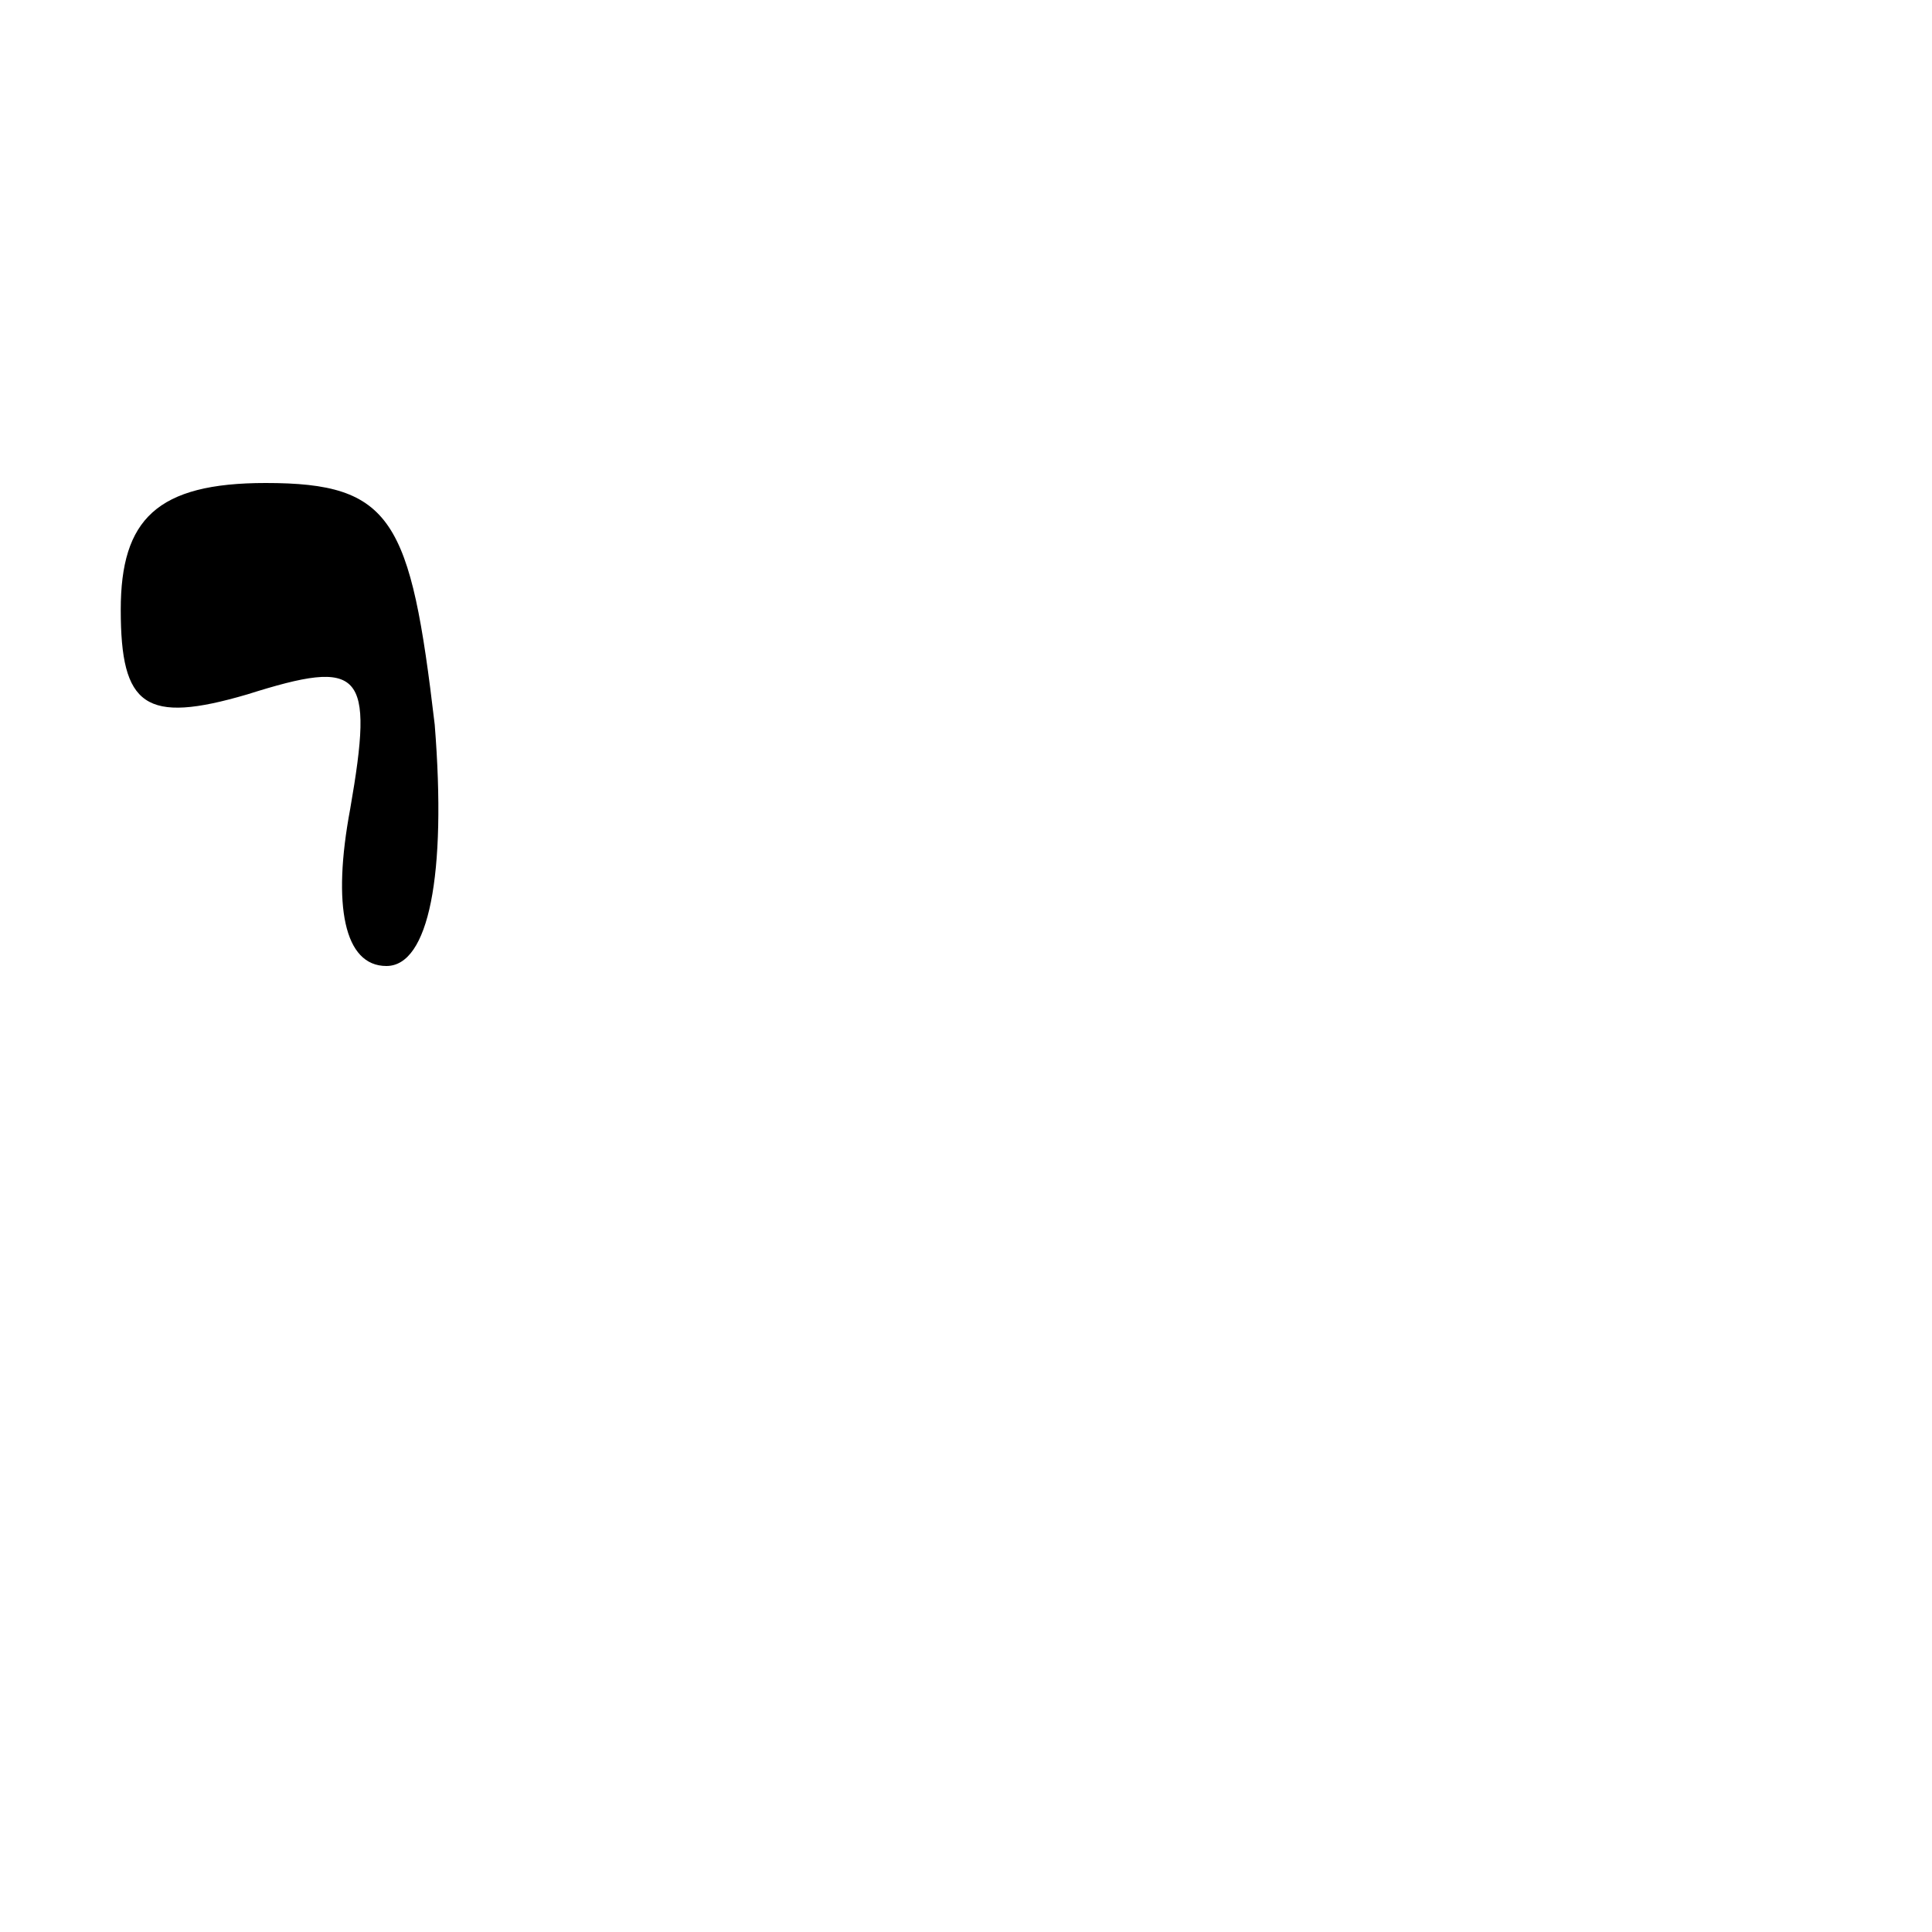 <?xml version="1.0" standalone="no"?>
<!DOCTYPE svg PUBLIC "-//W3C//DTD SVG 20010904//EN"
 "http://www.w3.org/TR/2001/REC-SVG-20010904/DTD/svg10.dtd">
<svg version="1.0" xmlns="http://www.w3.org/2000/svg"
 width="32pt" height="32pt" viewBox="0 0 32 32"
 preserveAspectRatio="xMidYMid meet">
<g transform="translate(0,32) scale(0.1,-0.1)"
fill="#000000" stroke="none">
<path fill="#000000" stroke="none" d="M20 219 c0 -16 4 -19 21 -14 19 6 21 4
17 -19 -3 -16 -1 -26 6 -26 7 0 10 15 8 40 -4 34 -7 40 -28 40 -18 0 -24 -6
-24 -21z"/>
</g>
</svg>
